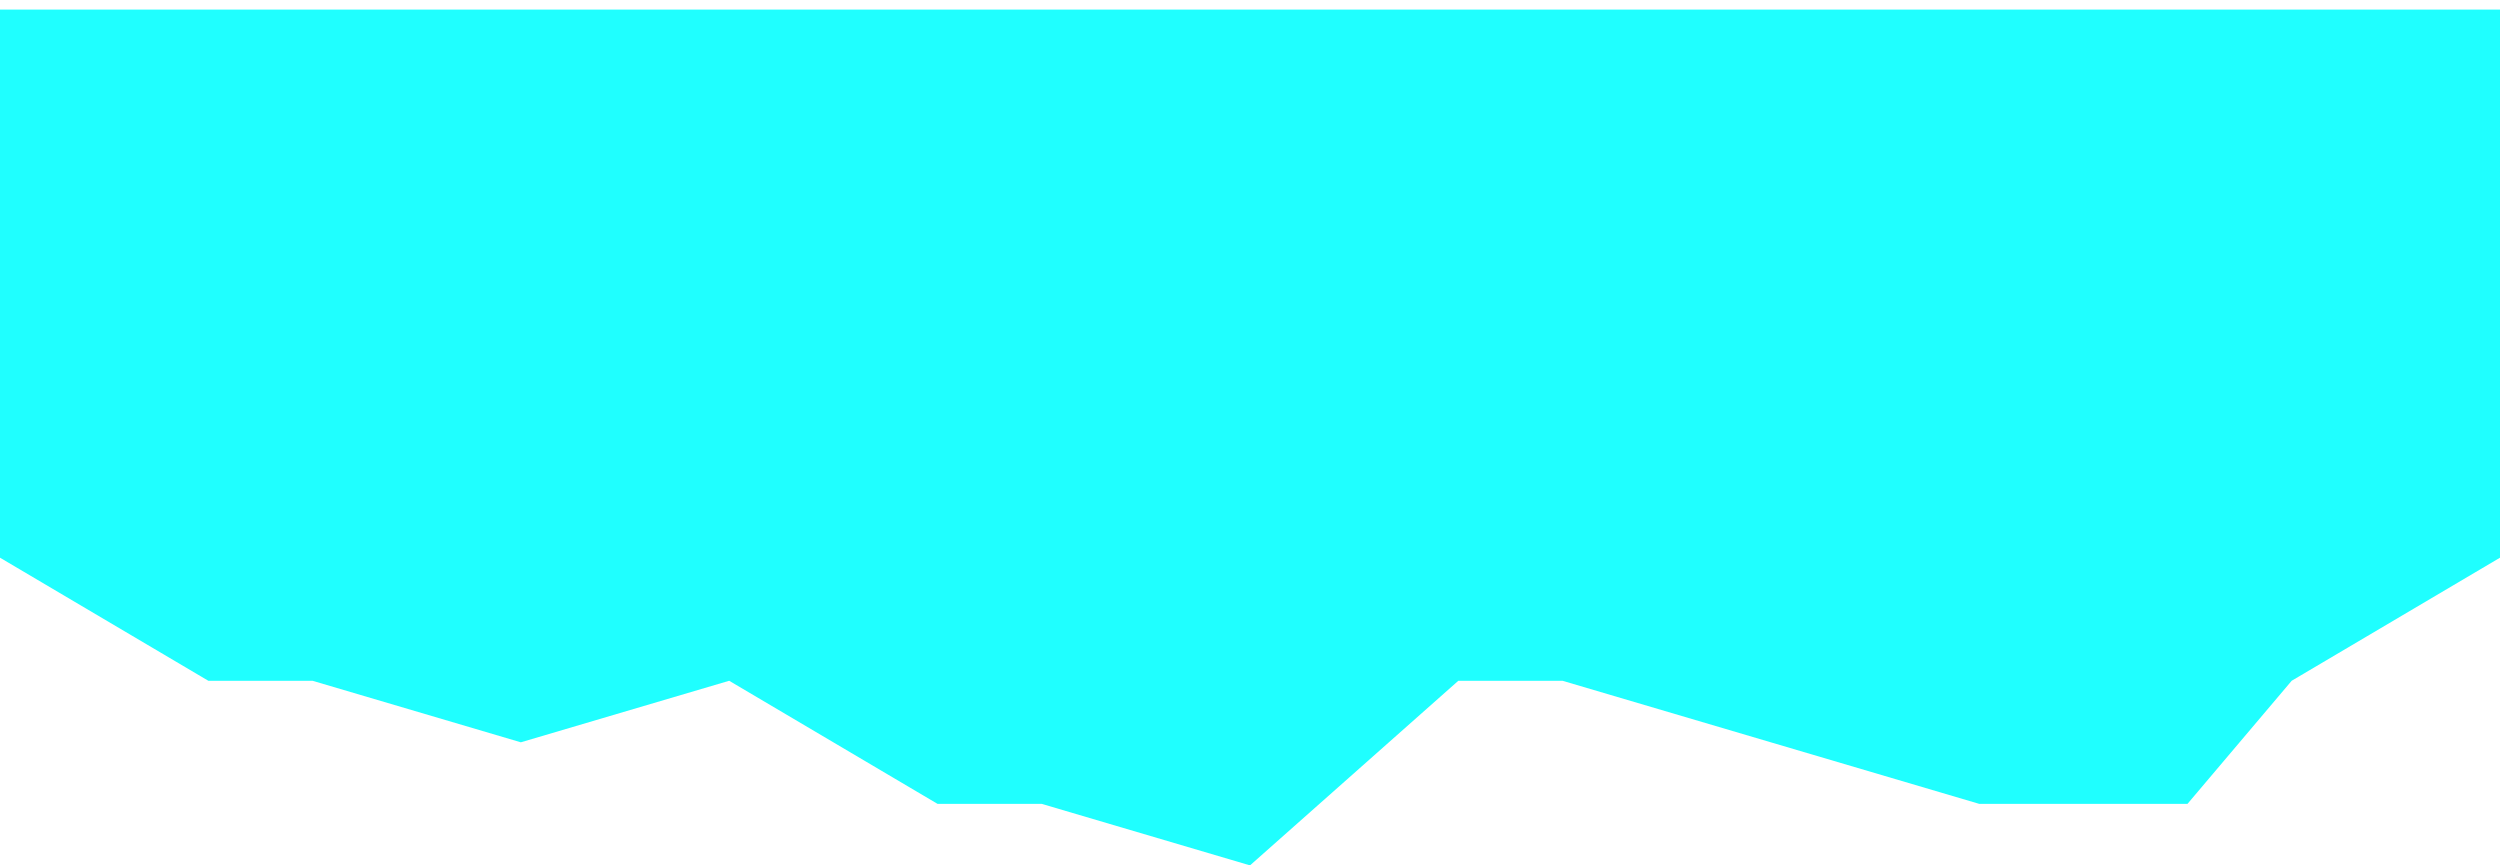<svg width="130" height="45" viewBox="0 0 130 45" fill="none" xmlns="http://www.w3.org/2000/svg">
<path d="M0 29L10.833 35.4H16.25L27.083 38.6L37.917 35.4L48.75 41.8H54.167L65 45L75.833 35.4H81.25L92.083 38.6L102.917 41.8H113.75L119.167 35.4L130 29V0.5H117.5H110H94.5H84H74H63.5H55.5H47.5H37.917H27.083H17.5H0V29Z" fill="#1FFFFF"/>
</svg>
